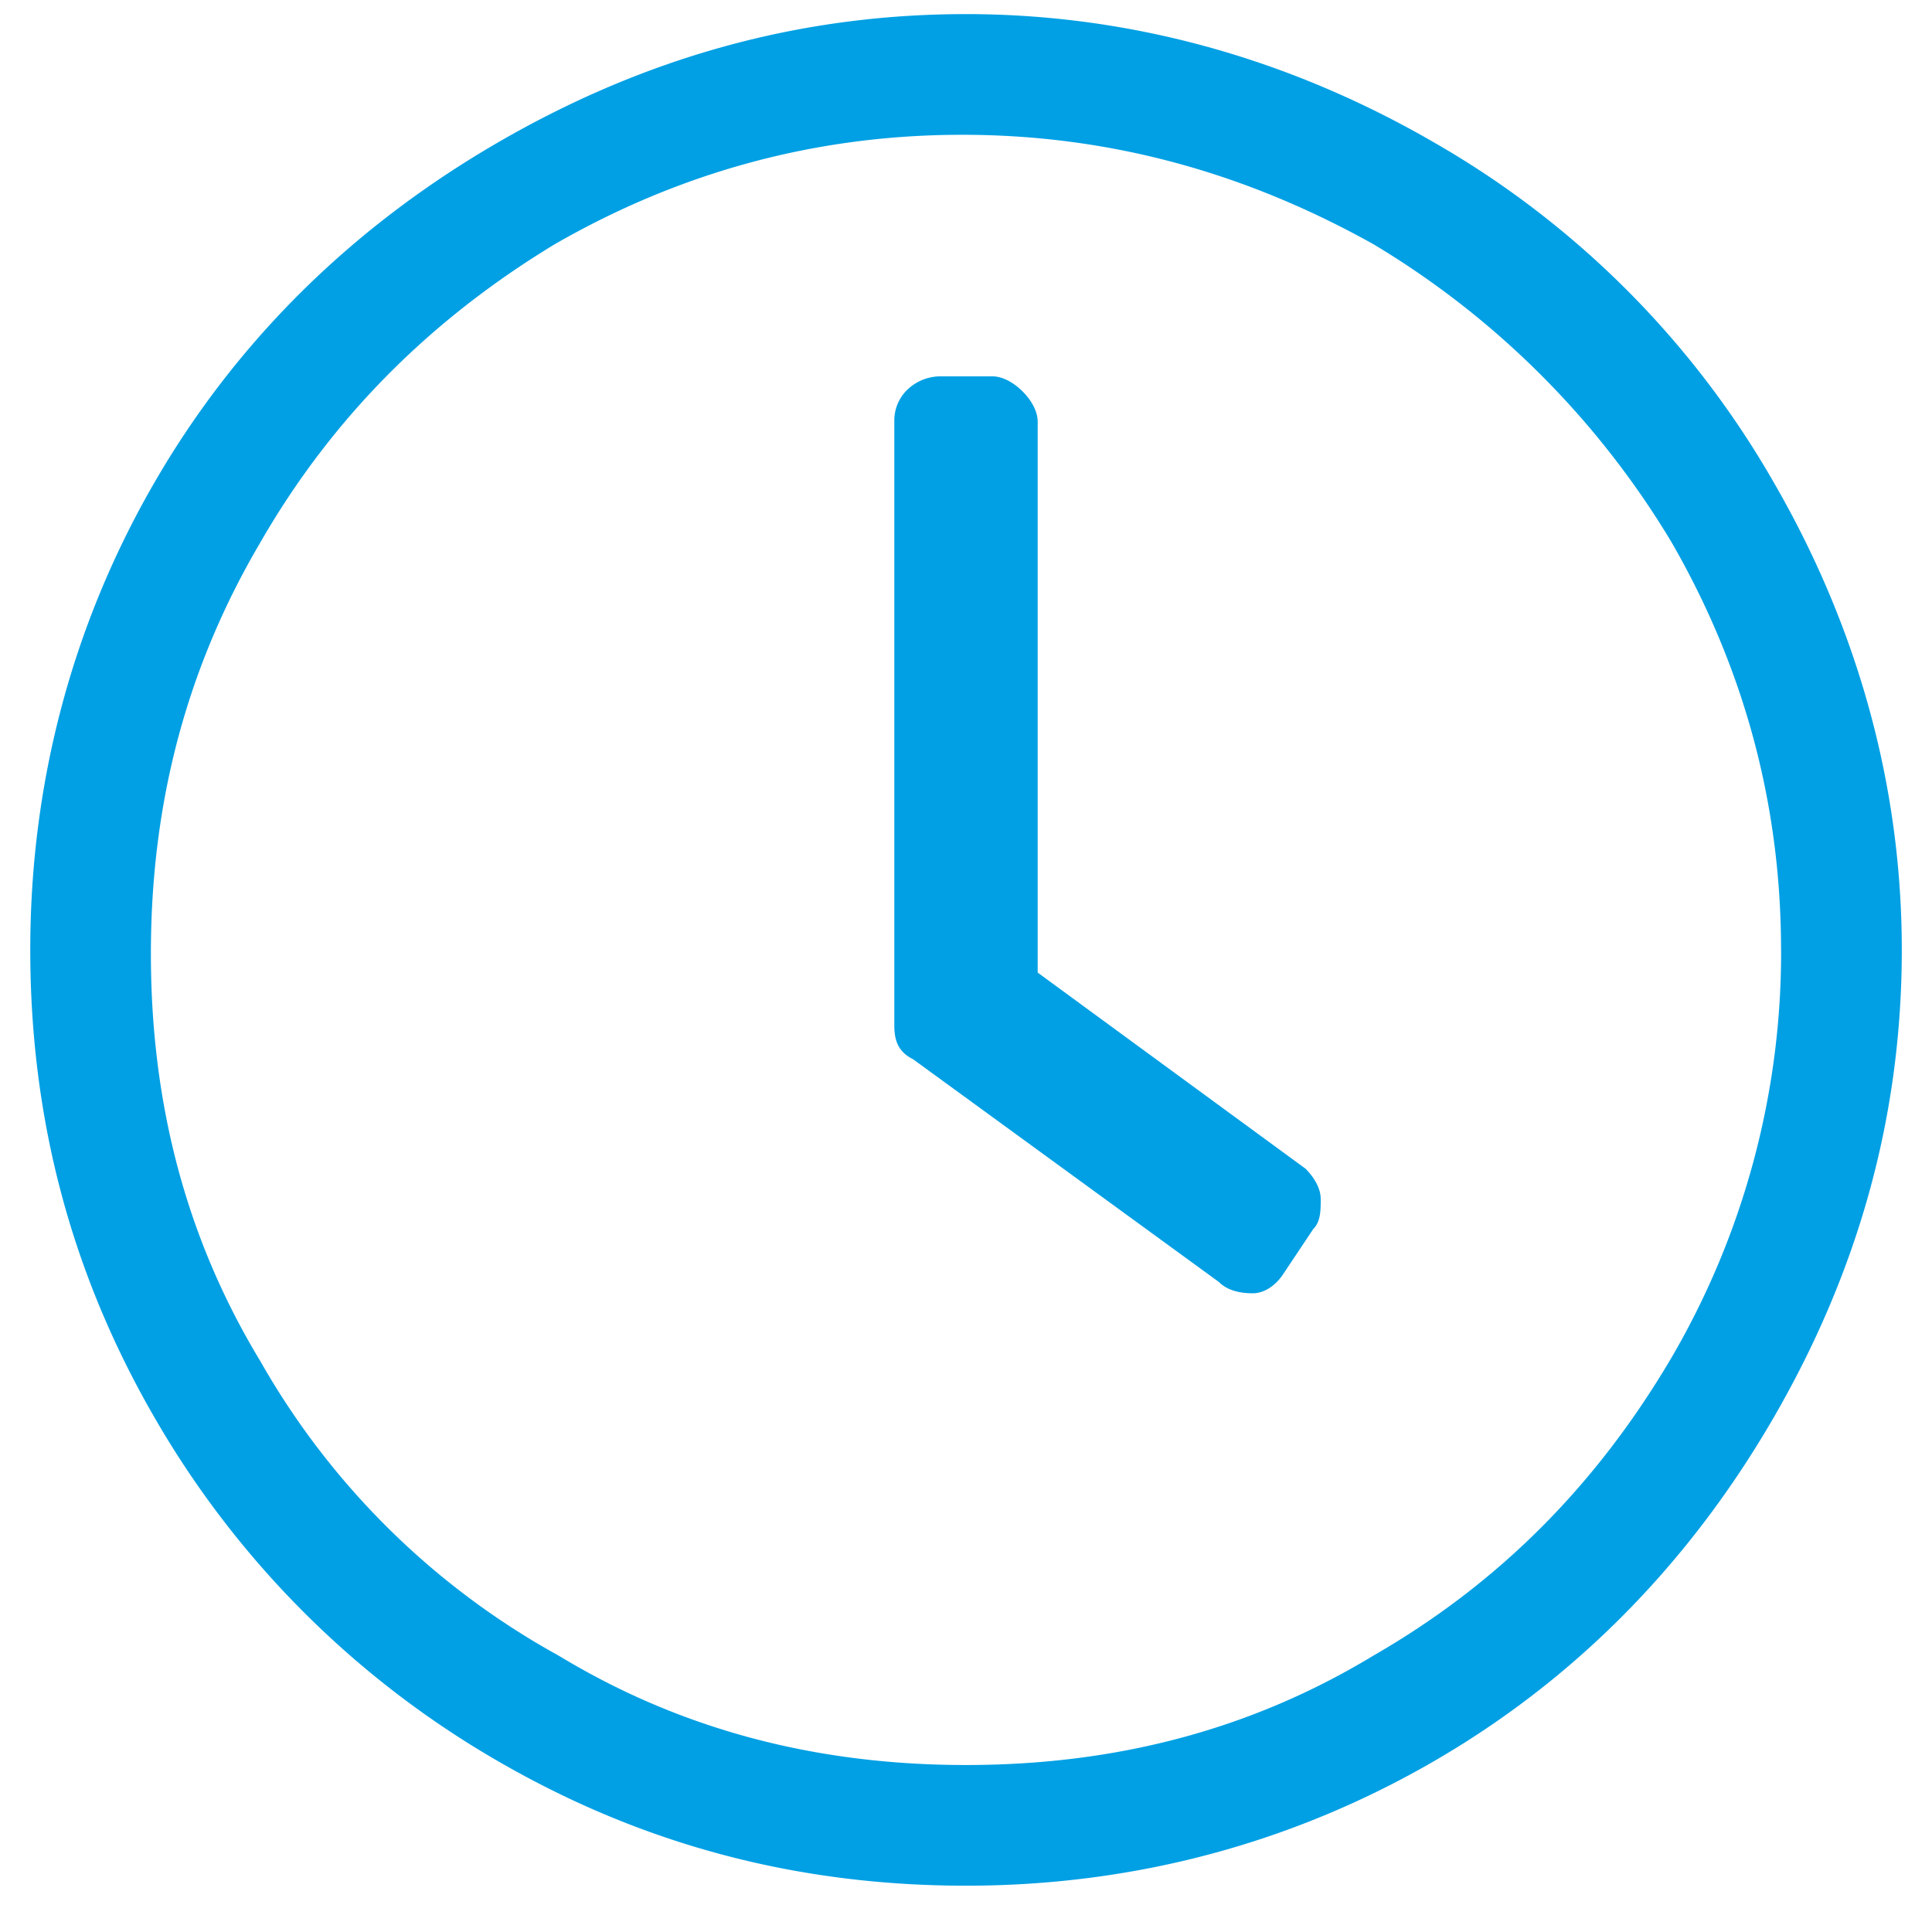 <svg width="30" height="30" fill="none" xmlns="http://www.w3.org/2000/svg"><path d="M15 .219c2.578 0 5.04.703 7.266 1.992a14.232 14.232 0 015.273 5.273c1.29 2.227 1.992 4.688 1.992 7.266 0 2.637-.703 5.04-1.992 7.266-1.289 2.226-3.047 4.043-5.273 5.332-2.227 1.289-4.688 1.933-7.266 1.933-2.637 0-5.04-.644-7.266-1.933a14.545 14.545 0 01-5.332-5.332C1.113 19.789.47 17.386.47 14.75c0-2.578.644-5.04 1.933-7.266C3.692 5.258 5.508 3.5 7.734 2.211 9.961.92 12.364.219 15 .219zM27.656 14.75c0-2.285-.586-4.395-1.699-6.328a13.462 13.462 0 00-4.629-4.629c-1.992-1.113-4.101-1.7-6.387-1.7-2.285 0-4.394.587-6.328 1.7-1.933 1.172-3.457 2.695-4.57 4.629-1.172 1.992-1.7 4.101-1.7 6.387 0 2.285.528 4.394 1.7 6.328a11.966 11.966 0 004.629 4.57c1.933 1.172 4.043 1.7 6.328 1.7s4.395-.528 6.328-1.7c1.934-1.113 3.457-2.637 4.629-4.629a12.487 12.487 0 001.7-6.328zm-8.73 5.156c.117.117.293.176.527.176.176 0 .352-.117.469-.293l.469-.703c.117-.117.117-.293.117-.469s-.117-.351-.235-.469l-4.16-3.046V6.547c0-.176-.117-.352-.234-.469-.117-.117-.293-.234-.469-.234h-.82a.743.743 0 00-.527.234.665.665 0 00-.176.469v9.375c0 .234.058.41.293.527l4.746 3.457z" fill="#01A0E4"/></svg>